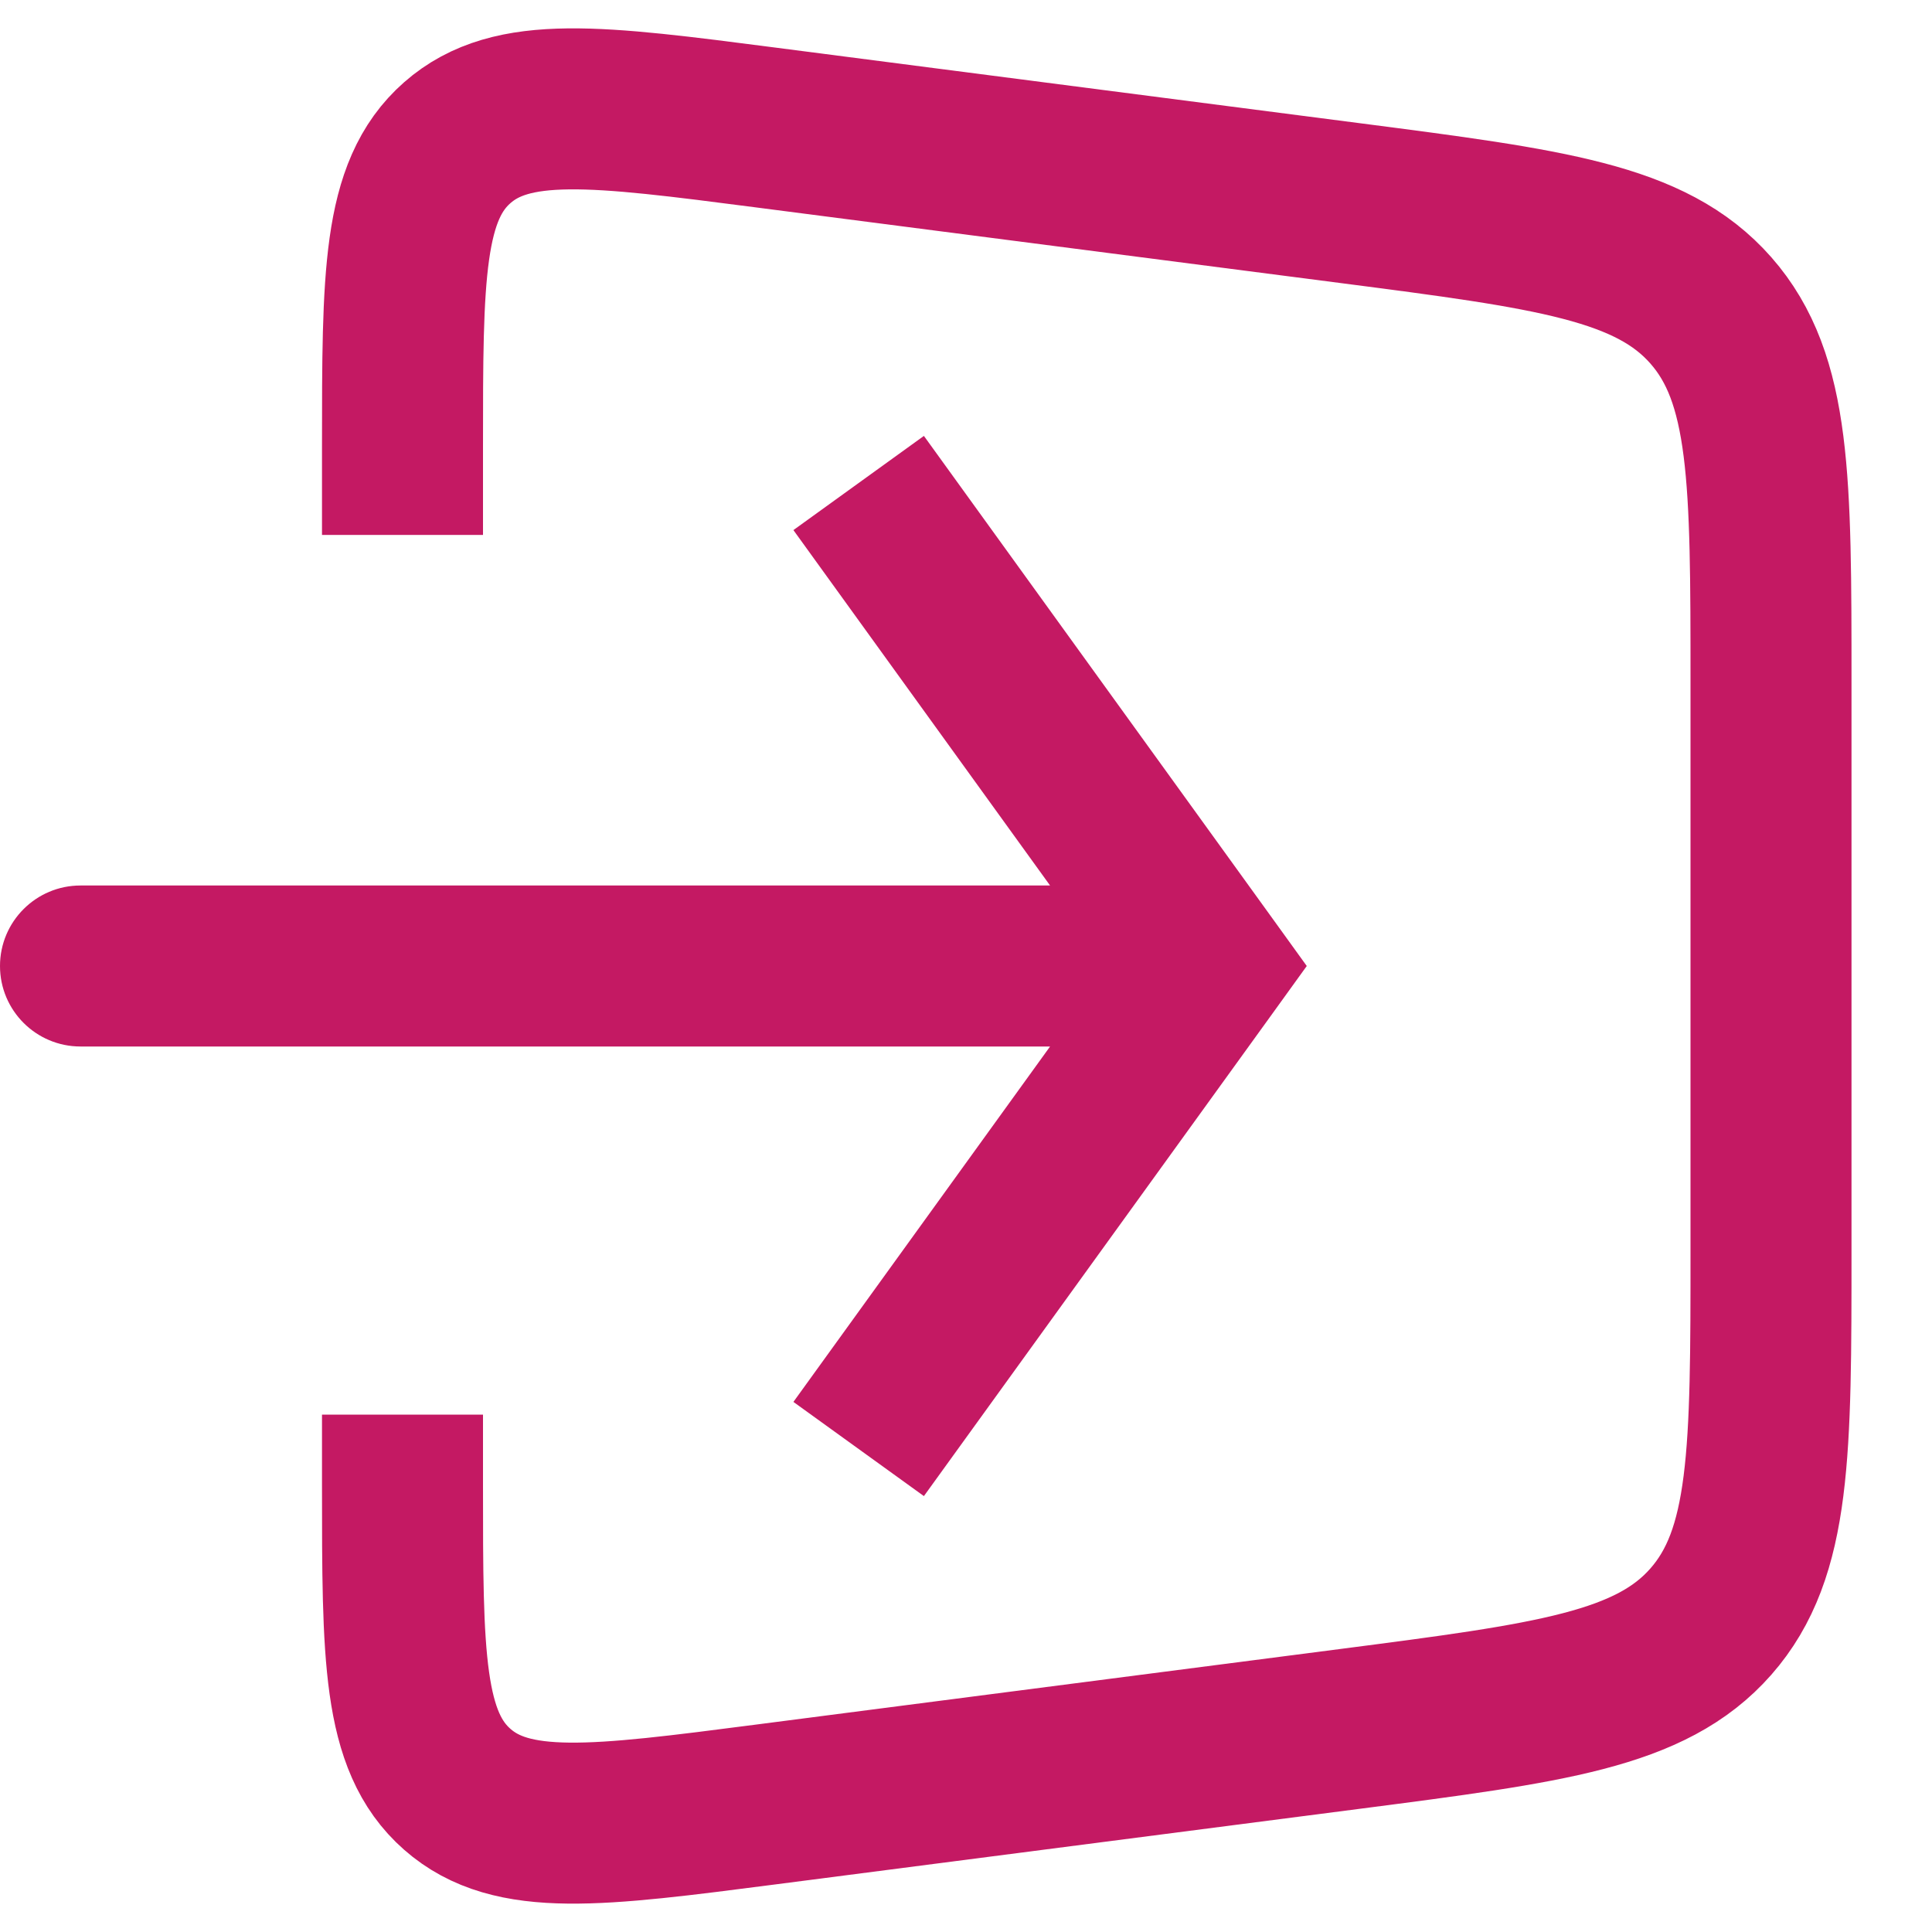 <svg xmlns="http://www.w3.org/2000/svg" xmlns:xlink="http://www.w3.org/1999/xlink" id="body_1" width="24" height="24">

<g transform="matrix(1 0 0 1 0 0)">
    <path d="M5 6.645L5 5.551C 5 3.431 5 2.371 5.68 1.773C 6.359 1.176 7.411 1.312 9.513 1.584L9.513 1.584L16.77 2.523C 19.261 2.846 20.507 3.007 21.253 3.856C 22 4.706 22 5.962 22 8.474L22 8.474L22 15.526C 22 18.038 22 19.294 21.253 20.144C 20.507 20.993 19.261 21.154 16.77 21.477L16.77 21.477L9.513 22.416C 7.411 22.688 6.359 22.824 5.68 22.227C 5 21.629 5 20.569 5 18.449L5 18.449L5 17.573" stroke="#C41963" stroke-width="2" fill="none"/>
    <path d="M15 12L15.811 11.415L16.233 12L15.811 12.585L15 12zM1 13C 0.448 13 0 12.552 0 12C 0 11.448 0.448 11 1 11L1 11L1 13zM11.477 5.415L15.811 11.415L14.189 12.585L9.856 6.585L11.477 5.415zM15.811 12.585L11.477 18.585L9.856 17.415L14.189 11.415L15.811 12.585zM15 13L1 13L1 11L15 11L15 13z" stroke="none" fill="#C41963" fill-rule="nonzero"/>
</g>
</svg>